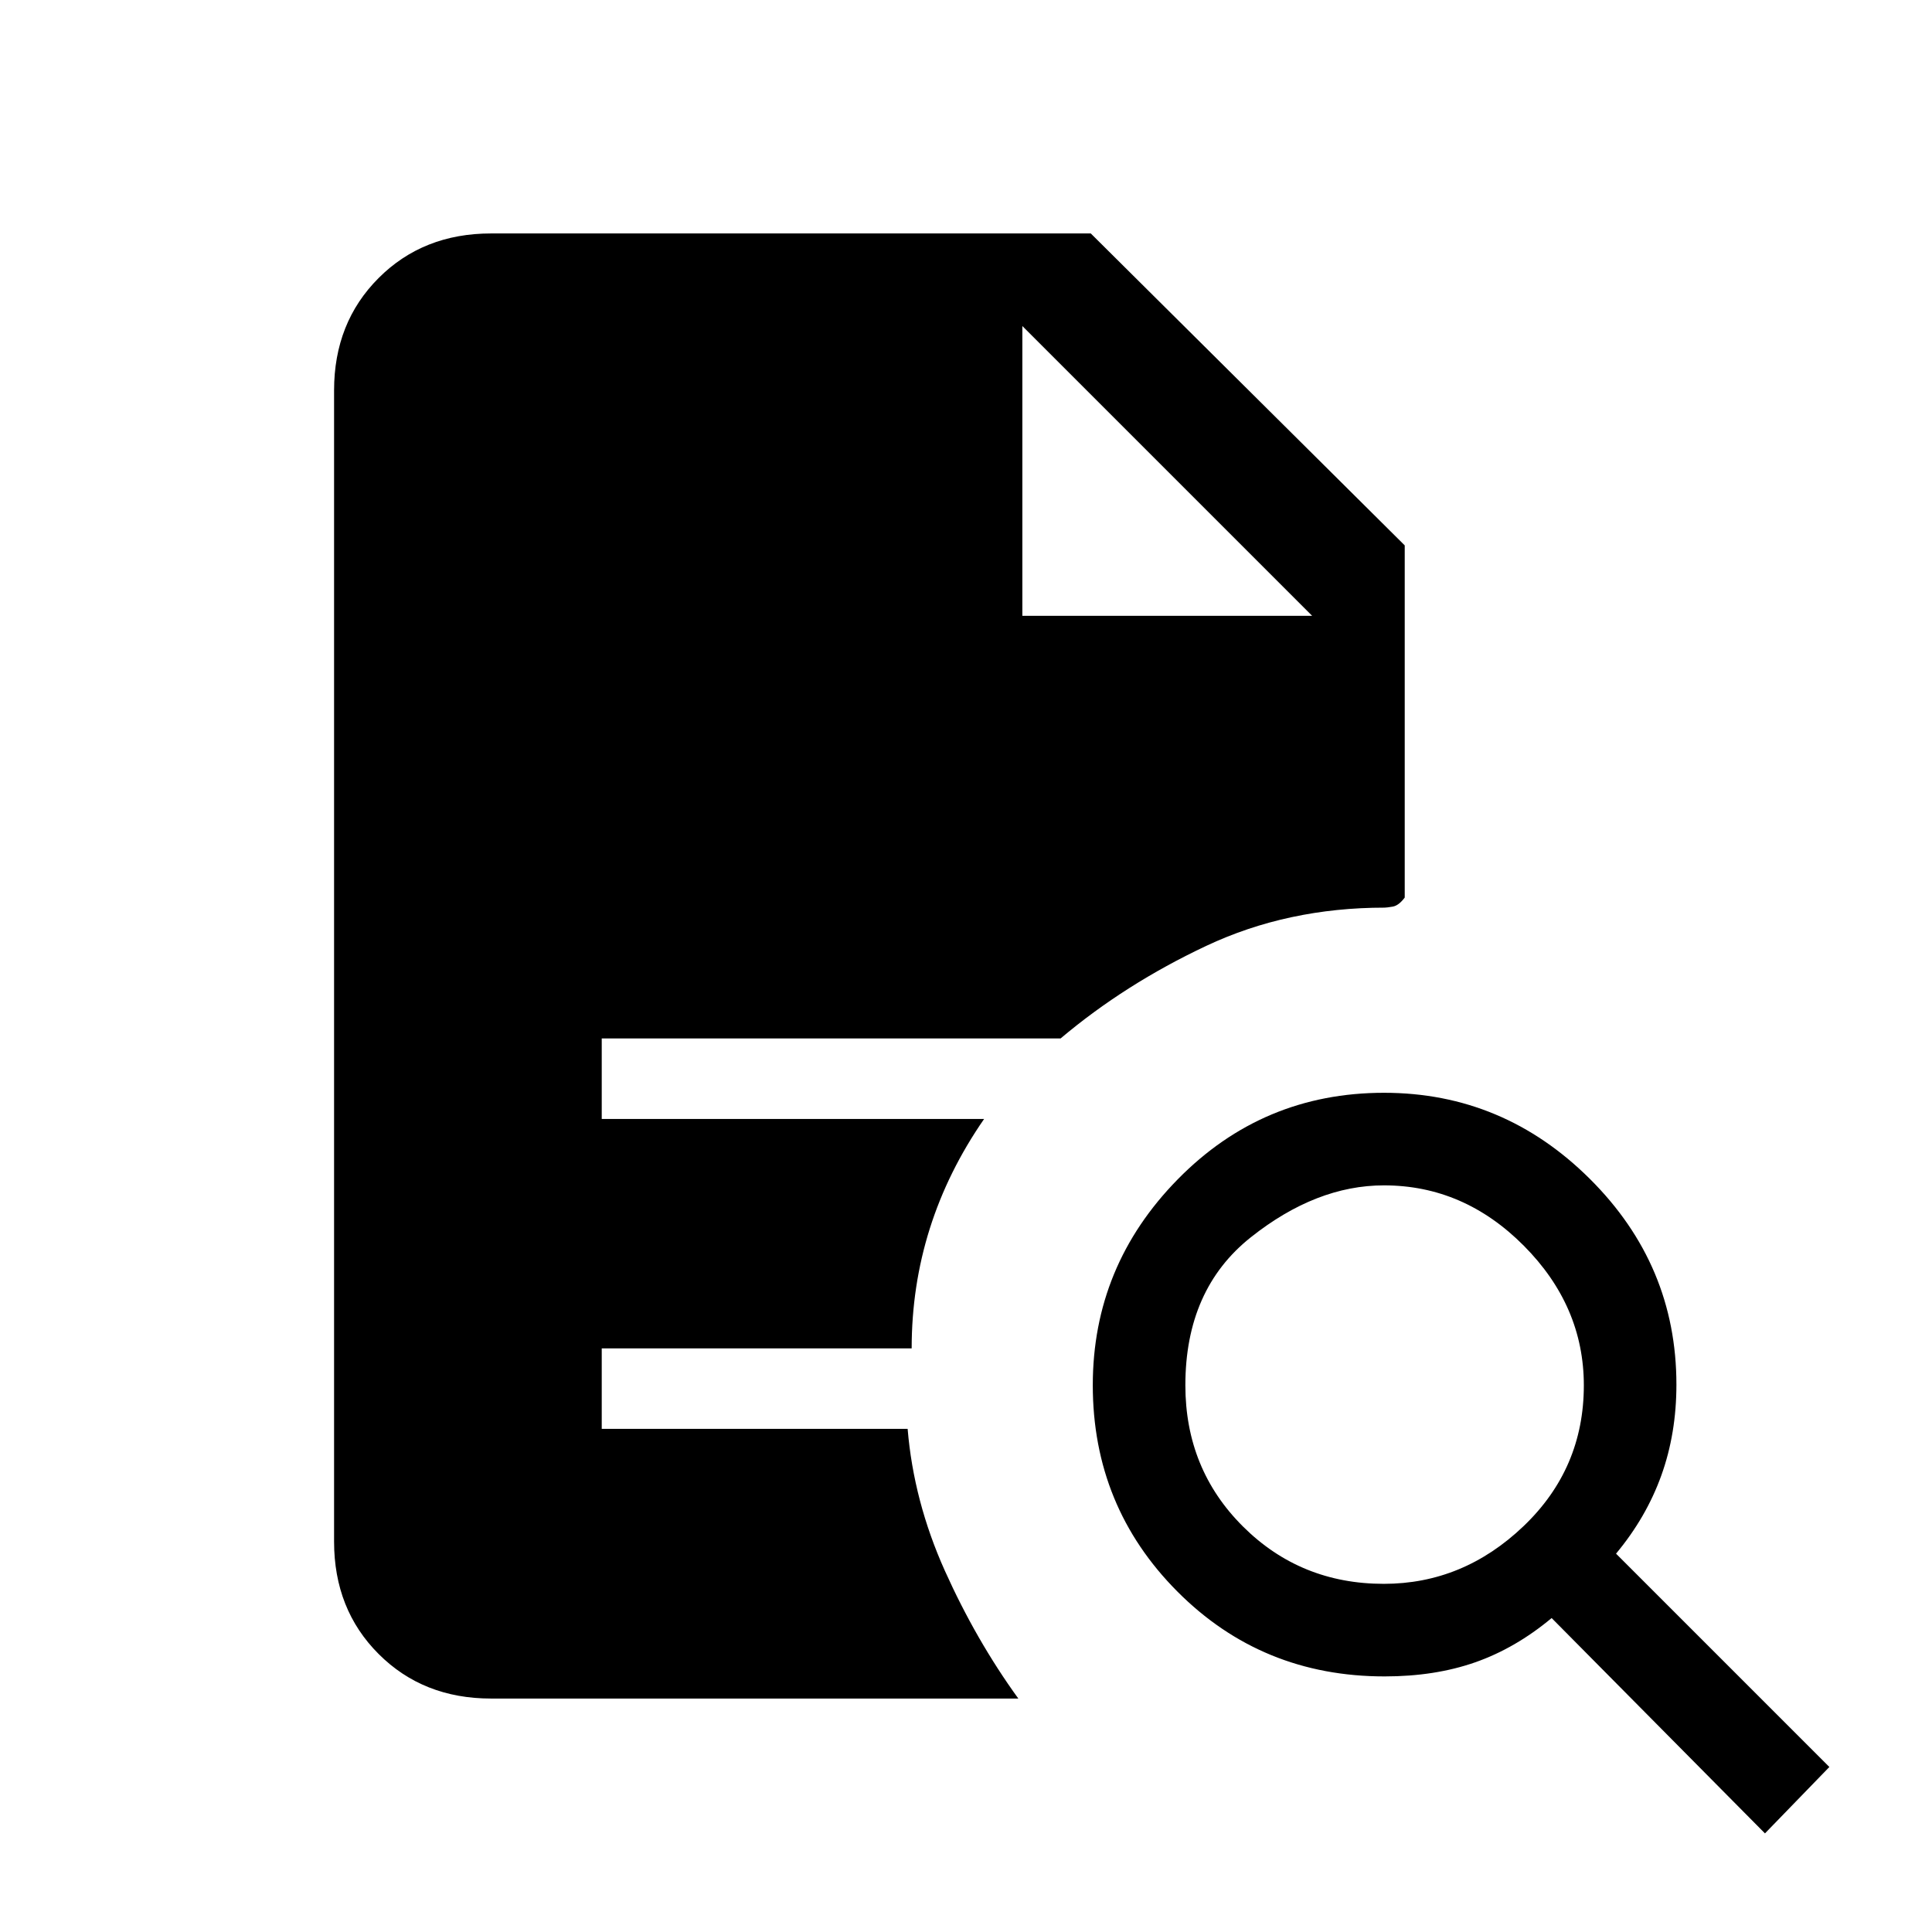 <svg xmlns="http://www.w3.org/2000/svg" height="20" viewBox="0 -960 960 960" width="20"><path d="M687.62-173Q727-173 757-201.62q30-28.62 30-70Q787-311 757.18-341q-29.83-30-69.5-30-33.68 0-66.18 25.82-32.5 25.83-32.5 73.5 0 41.68 28.62 70.18 28.62 28.5 70 28.5ZM877-49 771-156q-18 15-38 22t-45 7q-61 0-103-42.21-42-42.2-42-102.5Q543-331 585.21-374q42.2-43 102.5-43Q747-417 790-374.21q43 42.79 43 102.21 0 24.29-7.5 45.14Q818-206 803-188L909-82l-32 33Zm-633-67q-33.73 0-55.86-22.14Q166-160.27 166-194v-572q0-33.72 22.14-55.86Q210.27-844 244-844h298l156 155v175q-3 4-6 4.5t-4 .5q-48.24 0-88.62 19T527-444H299v40h190q-18 26-27 54.5t-9 59.5H299v40h152q3 36 18.5 70.5T506-116H244Zm264-538h144L508-798l144 144-144-144v144Z"/></svg>